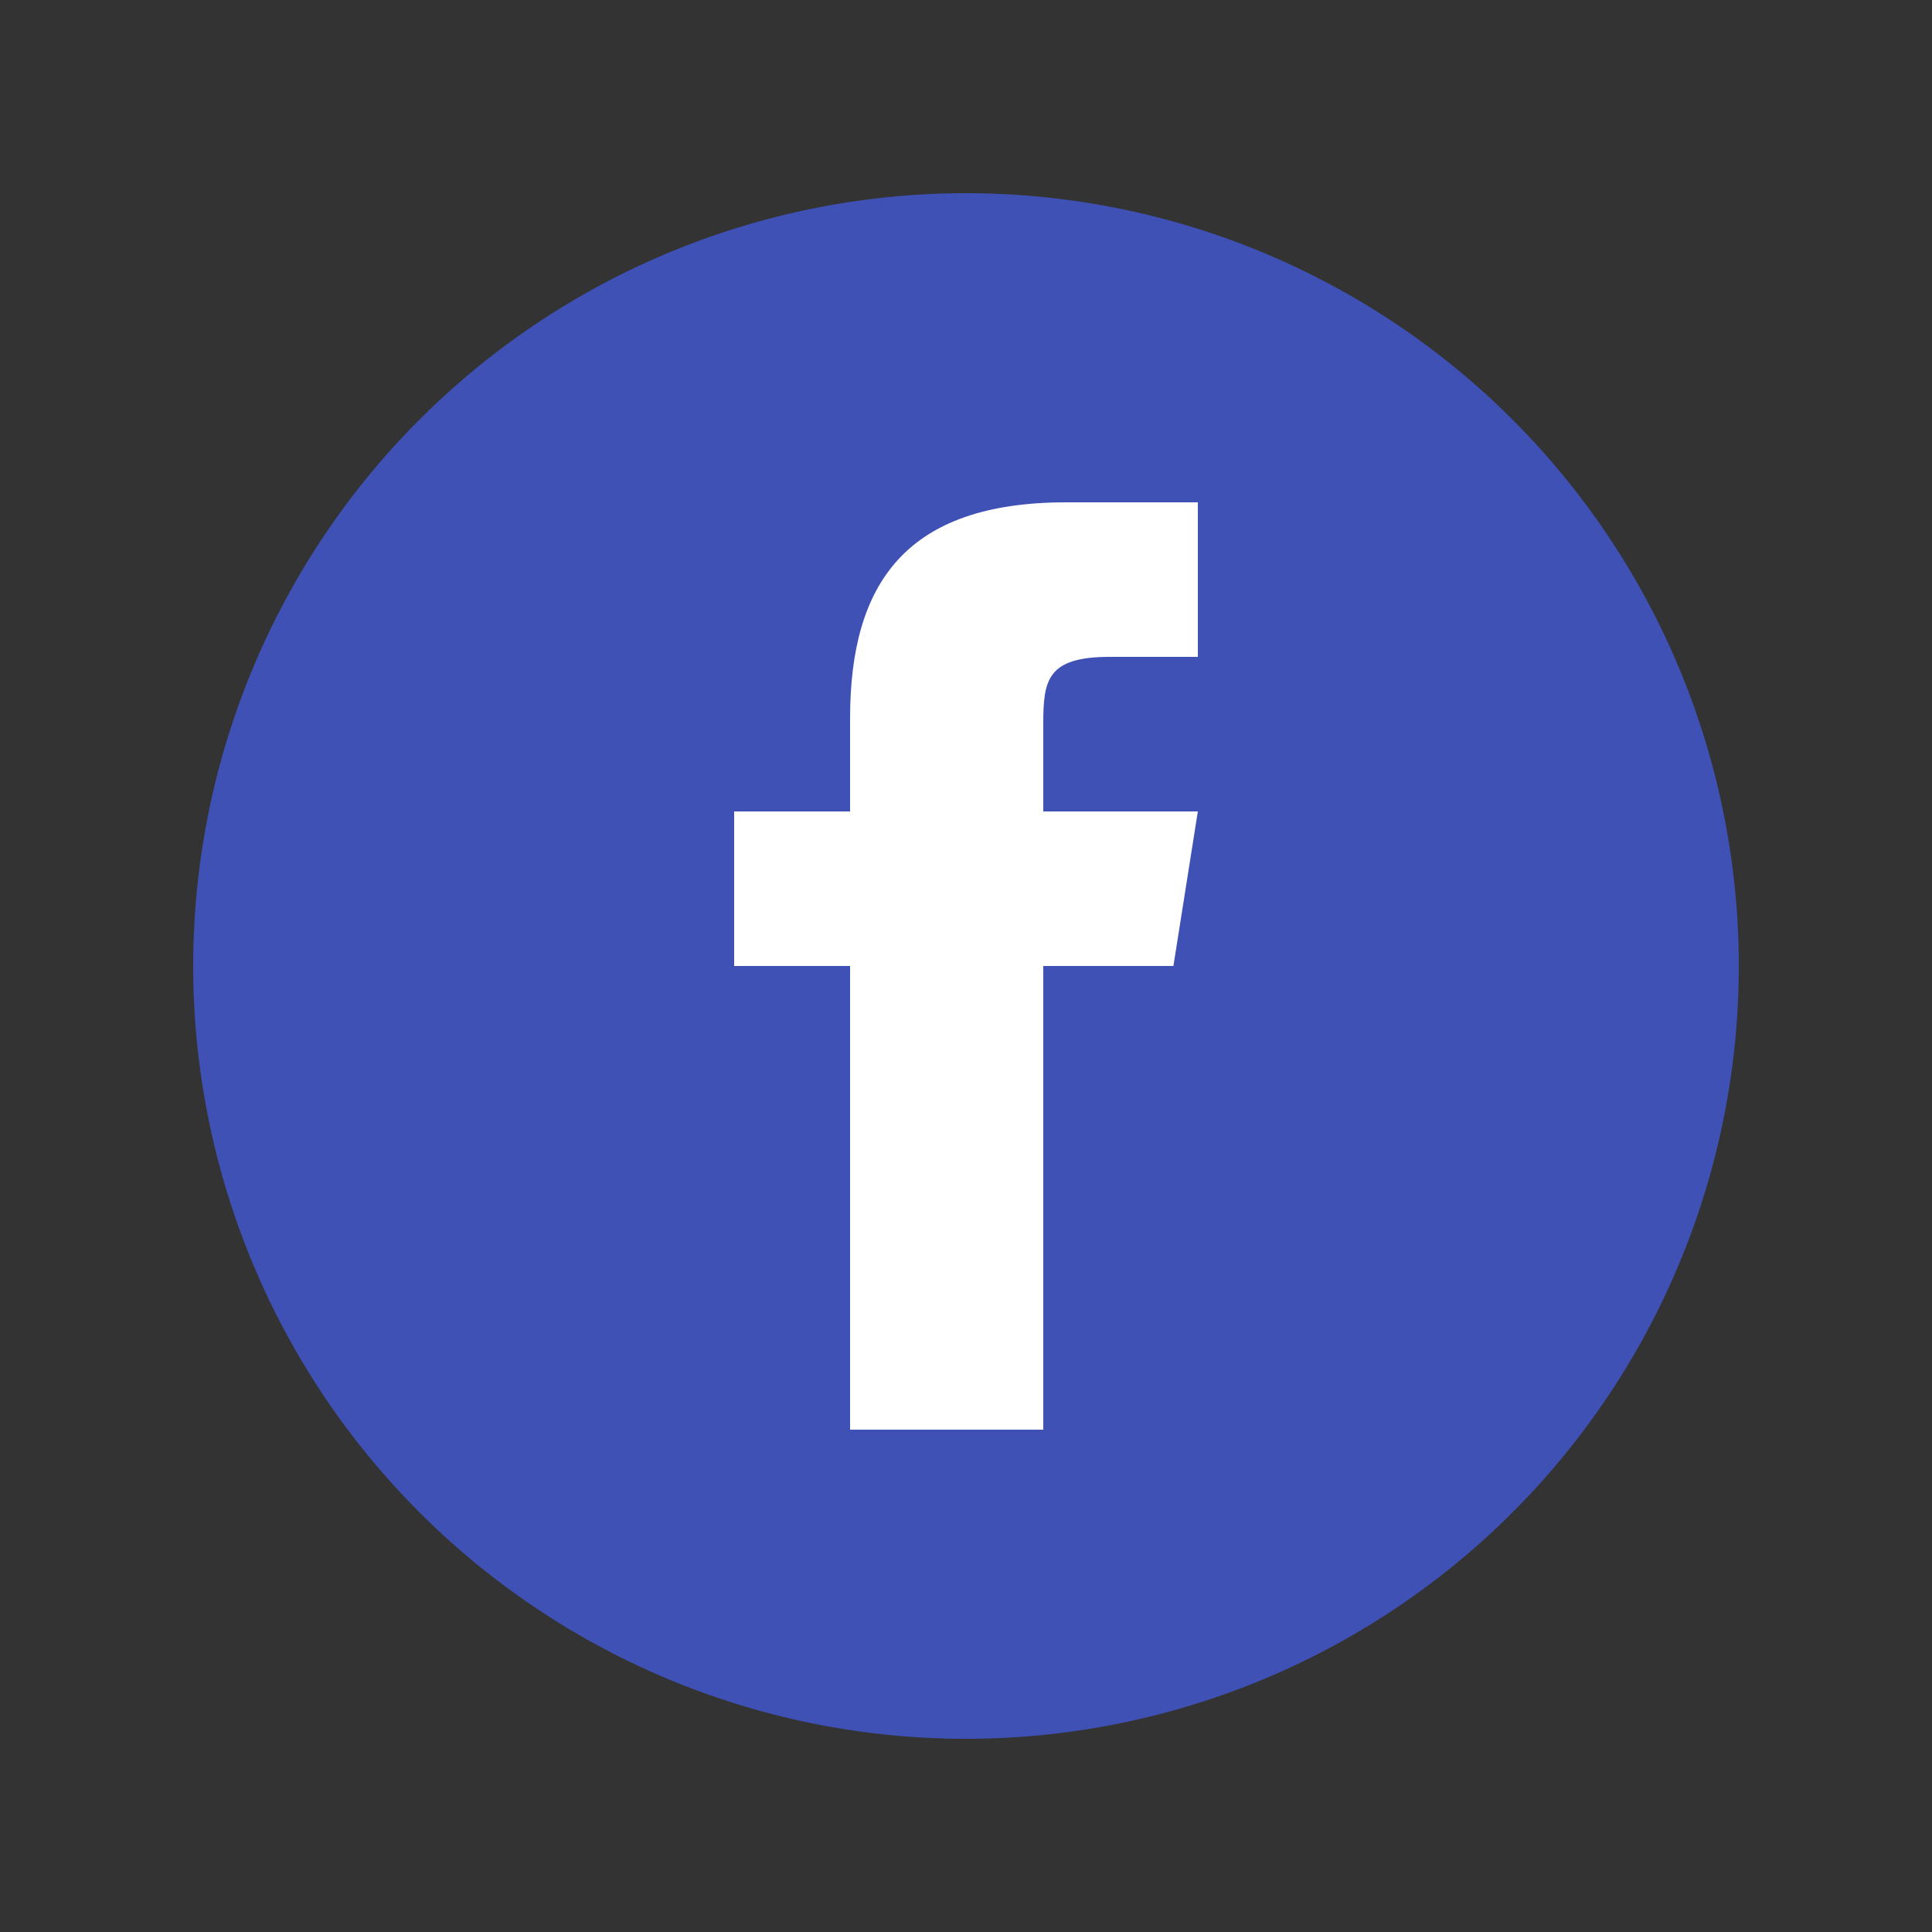 <svg xmlns="http://www.w3.org/2000/svg" width="40" height="40" viewBox="0 0 40 40">
  <rect x="0" y="0" width="40" height="40" fill="#333333" stroke="none"/>
  <g id="Grupo_15578" data-name="Grupo 15578" transform="translate(-105 -415)">
    <rect id="Retângulo_4440" data-name="Retângulo 4440" width="40" height="40" transform="translate(105 415)" fill="none"/>
    <g id="icons8-facebook" transform="translate(105 415)">
      <path id="Caminho_5423" data-name="Caminho 5423" d="M20,4A16,16,0,1,0,36,20,16,16,0,0,0,20,4Z" fill="#3f51b5"/>
      <path id="Caminho_5424" data-name="Caminho 5424" d="M27.094,21.6H24.4v9.6h-4V21.6H18V18.4h2.4V16.472C20.4,13.666,21.567,12,24.874,12H27.6v3.2H25.77c-1.287,0-1.37.48-1.37,1.378V18.4h3.2Z" transform="translate(-2.8 -1.6)" fill="#fff"/>
    </g>
  </g>
</svg>
